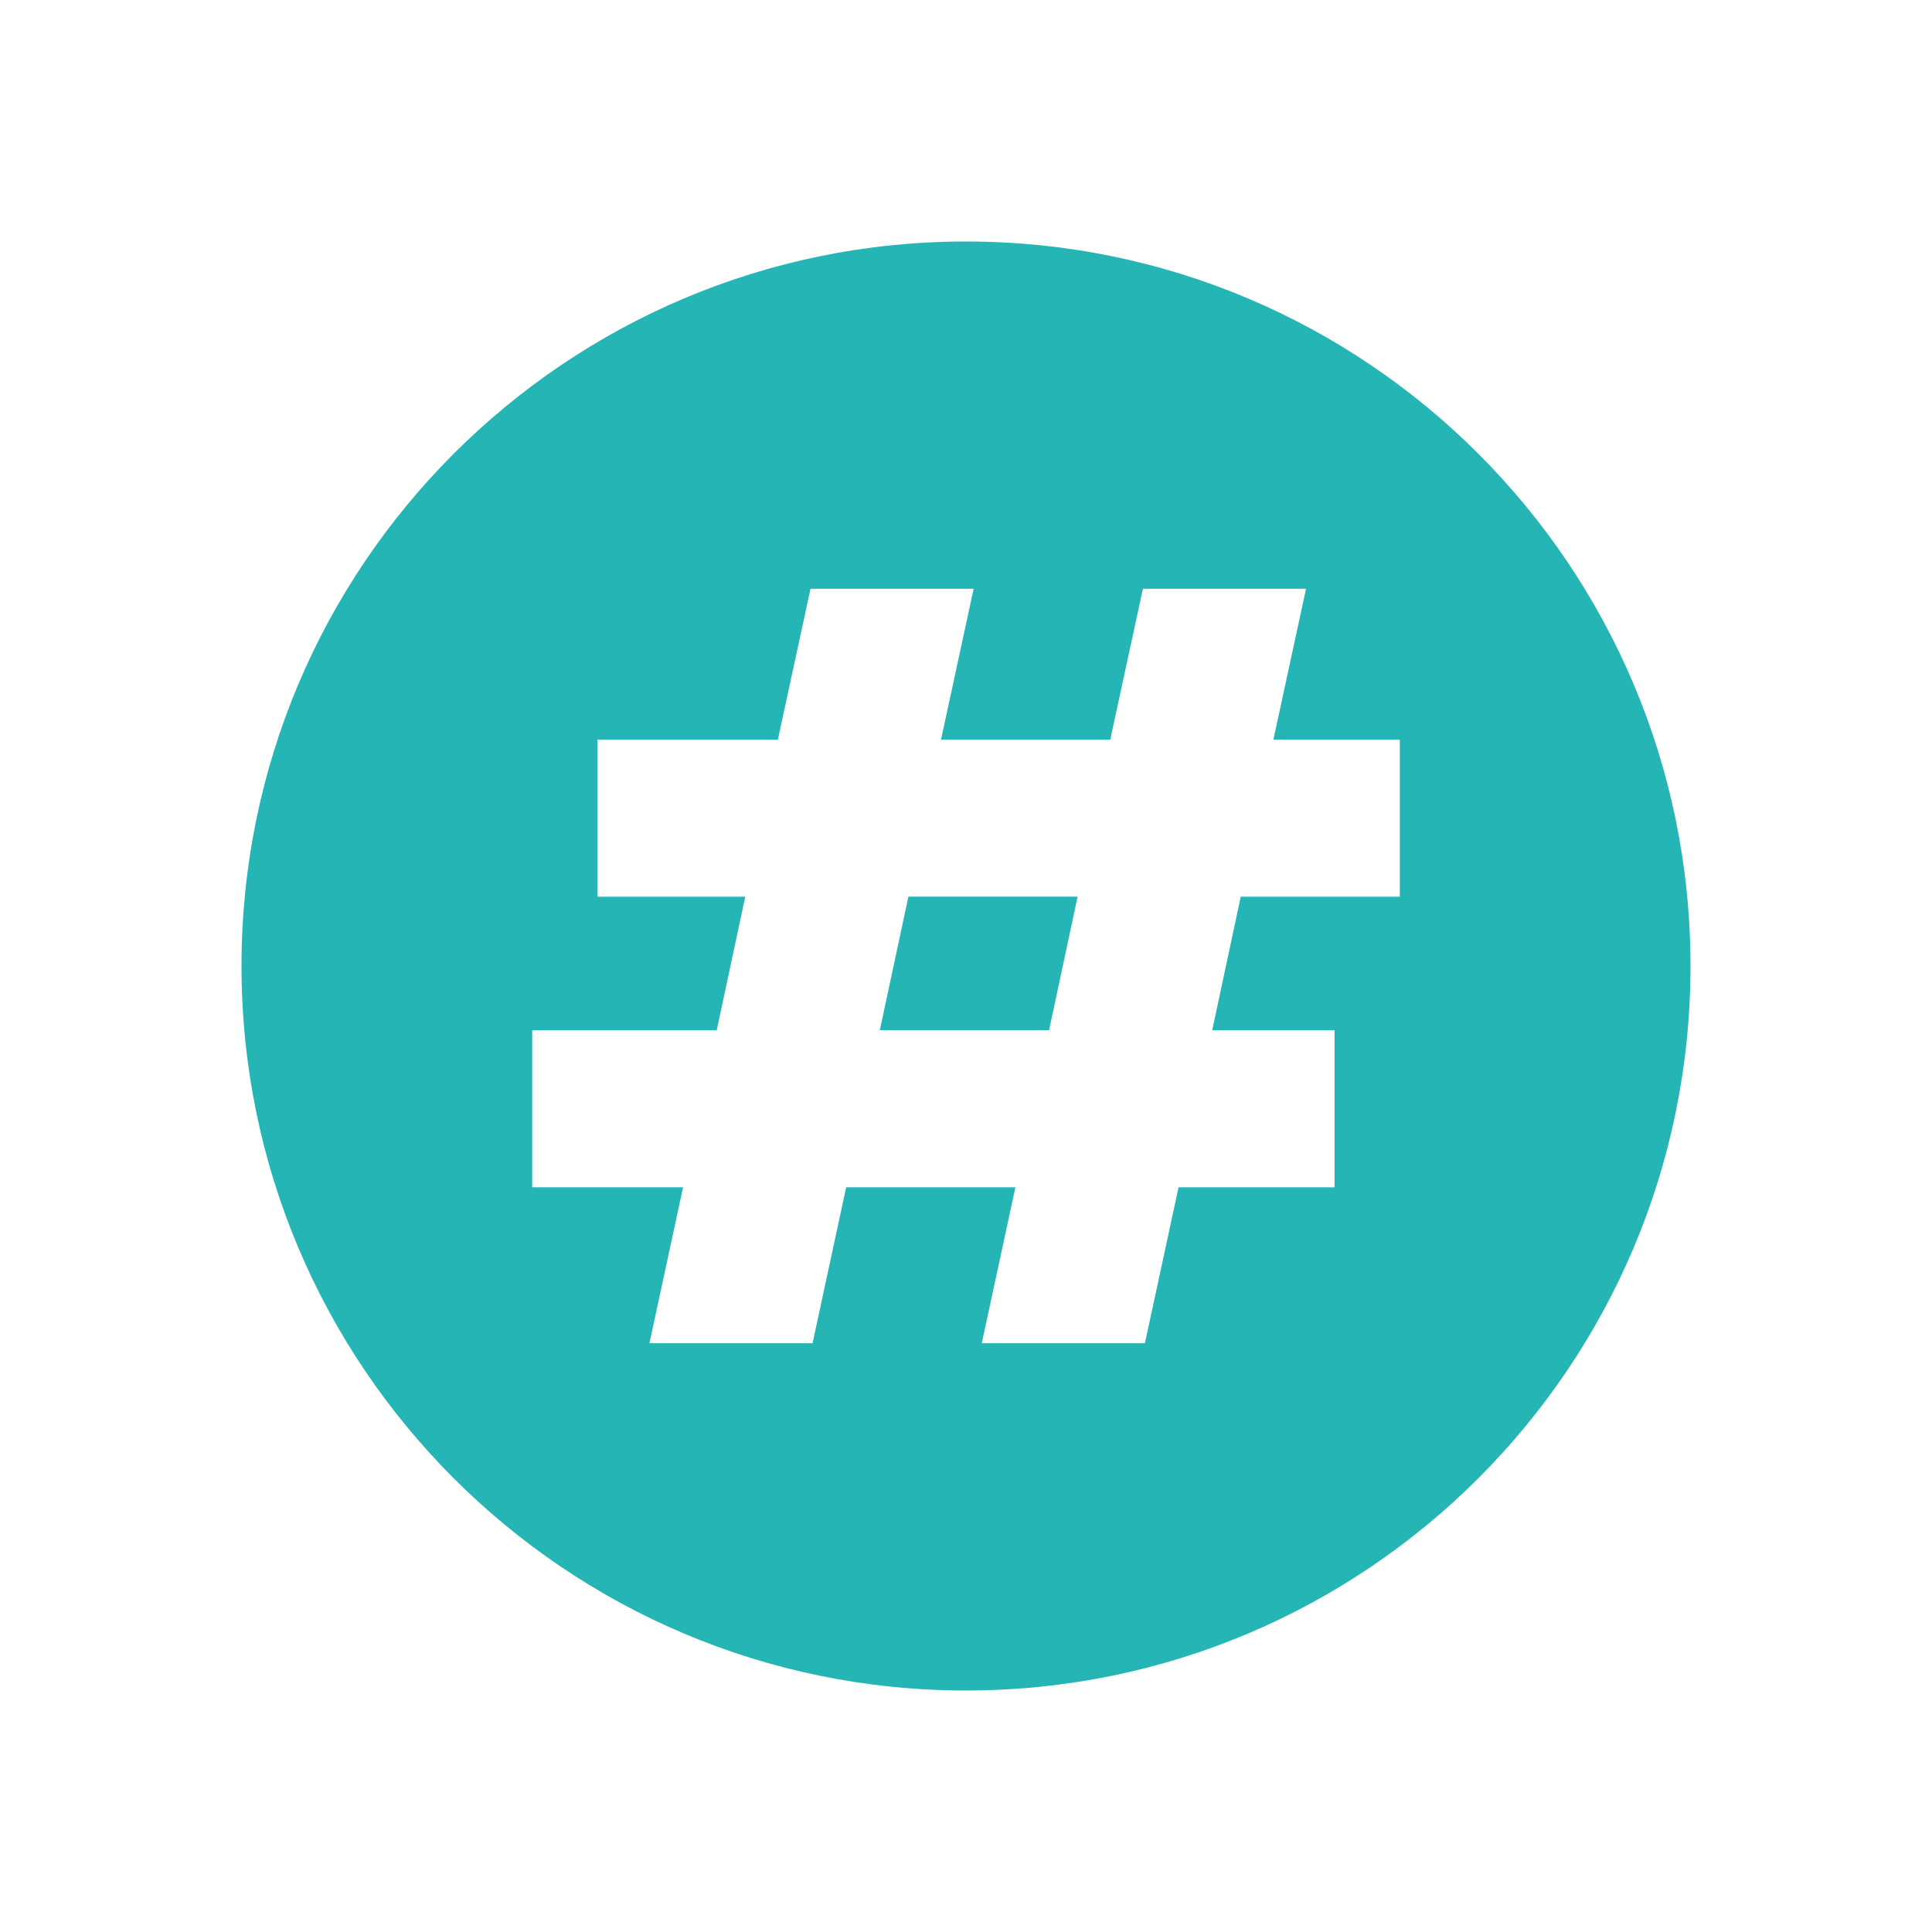 <svg width="48" height="48" viewBox="0 0 48 48" fill="none" xmlns="http://www.w3.org/2000/svg">
<g clip-path="url(#clip0_4226_10723)">
<g clip-path="url(#clip1_4226_10723)">
<path d="M22.569 22.277H26.773L26.064 25.595H21.859L22.569 22.277Z" fill="#26B5B5"/>
<path d="M24 6C14.059 6 6 14.059 6 24C6 33.941 14.059 42 24 42C33.941 42 42 33.941 42 24C42 14.059 33.941 6 24 6ZM34.778 22.278H30.826L30.117 25.596H33.157V29.497H29.281L28.445 33.372H24.392L25.228 29.497H21.023L20.188 33.372H16.135L16.971 29.497H13.222V25.596H17.807L18.516 22.278H14.843V18.377H19.326L20.137 14.628H24.19L23.379 18.377H27.584L28.395 14.628H32.448L31.637 18.377H34.778V22.278Z" fill="#26B5B5"/>
</g>
</g>
<defs>
<clipPath id="clip0_4226_10723">
<rect width="48" height="48" fill="white"/>
</clipPath>
<clipPath id="clip1_4226_10723">
<rect width="48" height="48" fill="white"/>
</clipPath>
</defs>
</svg>
